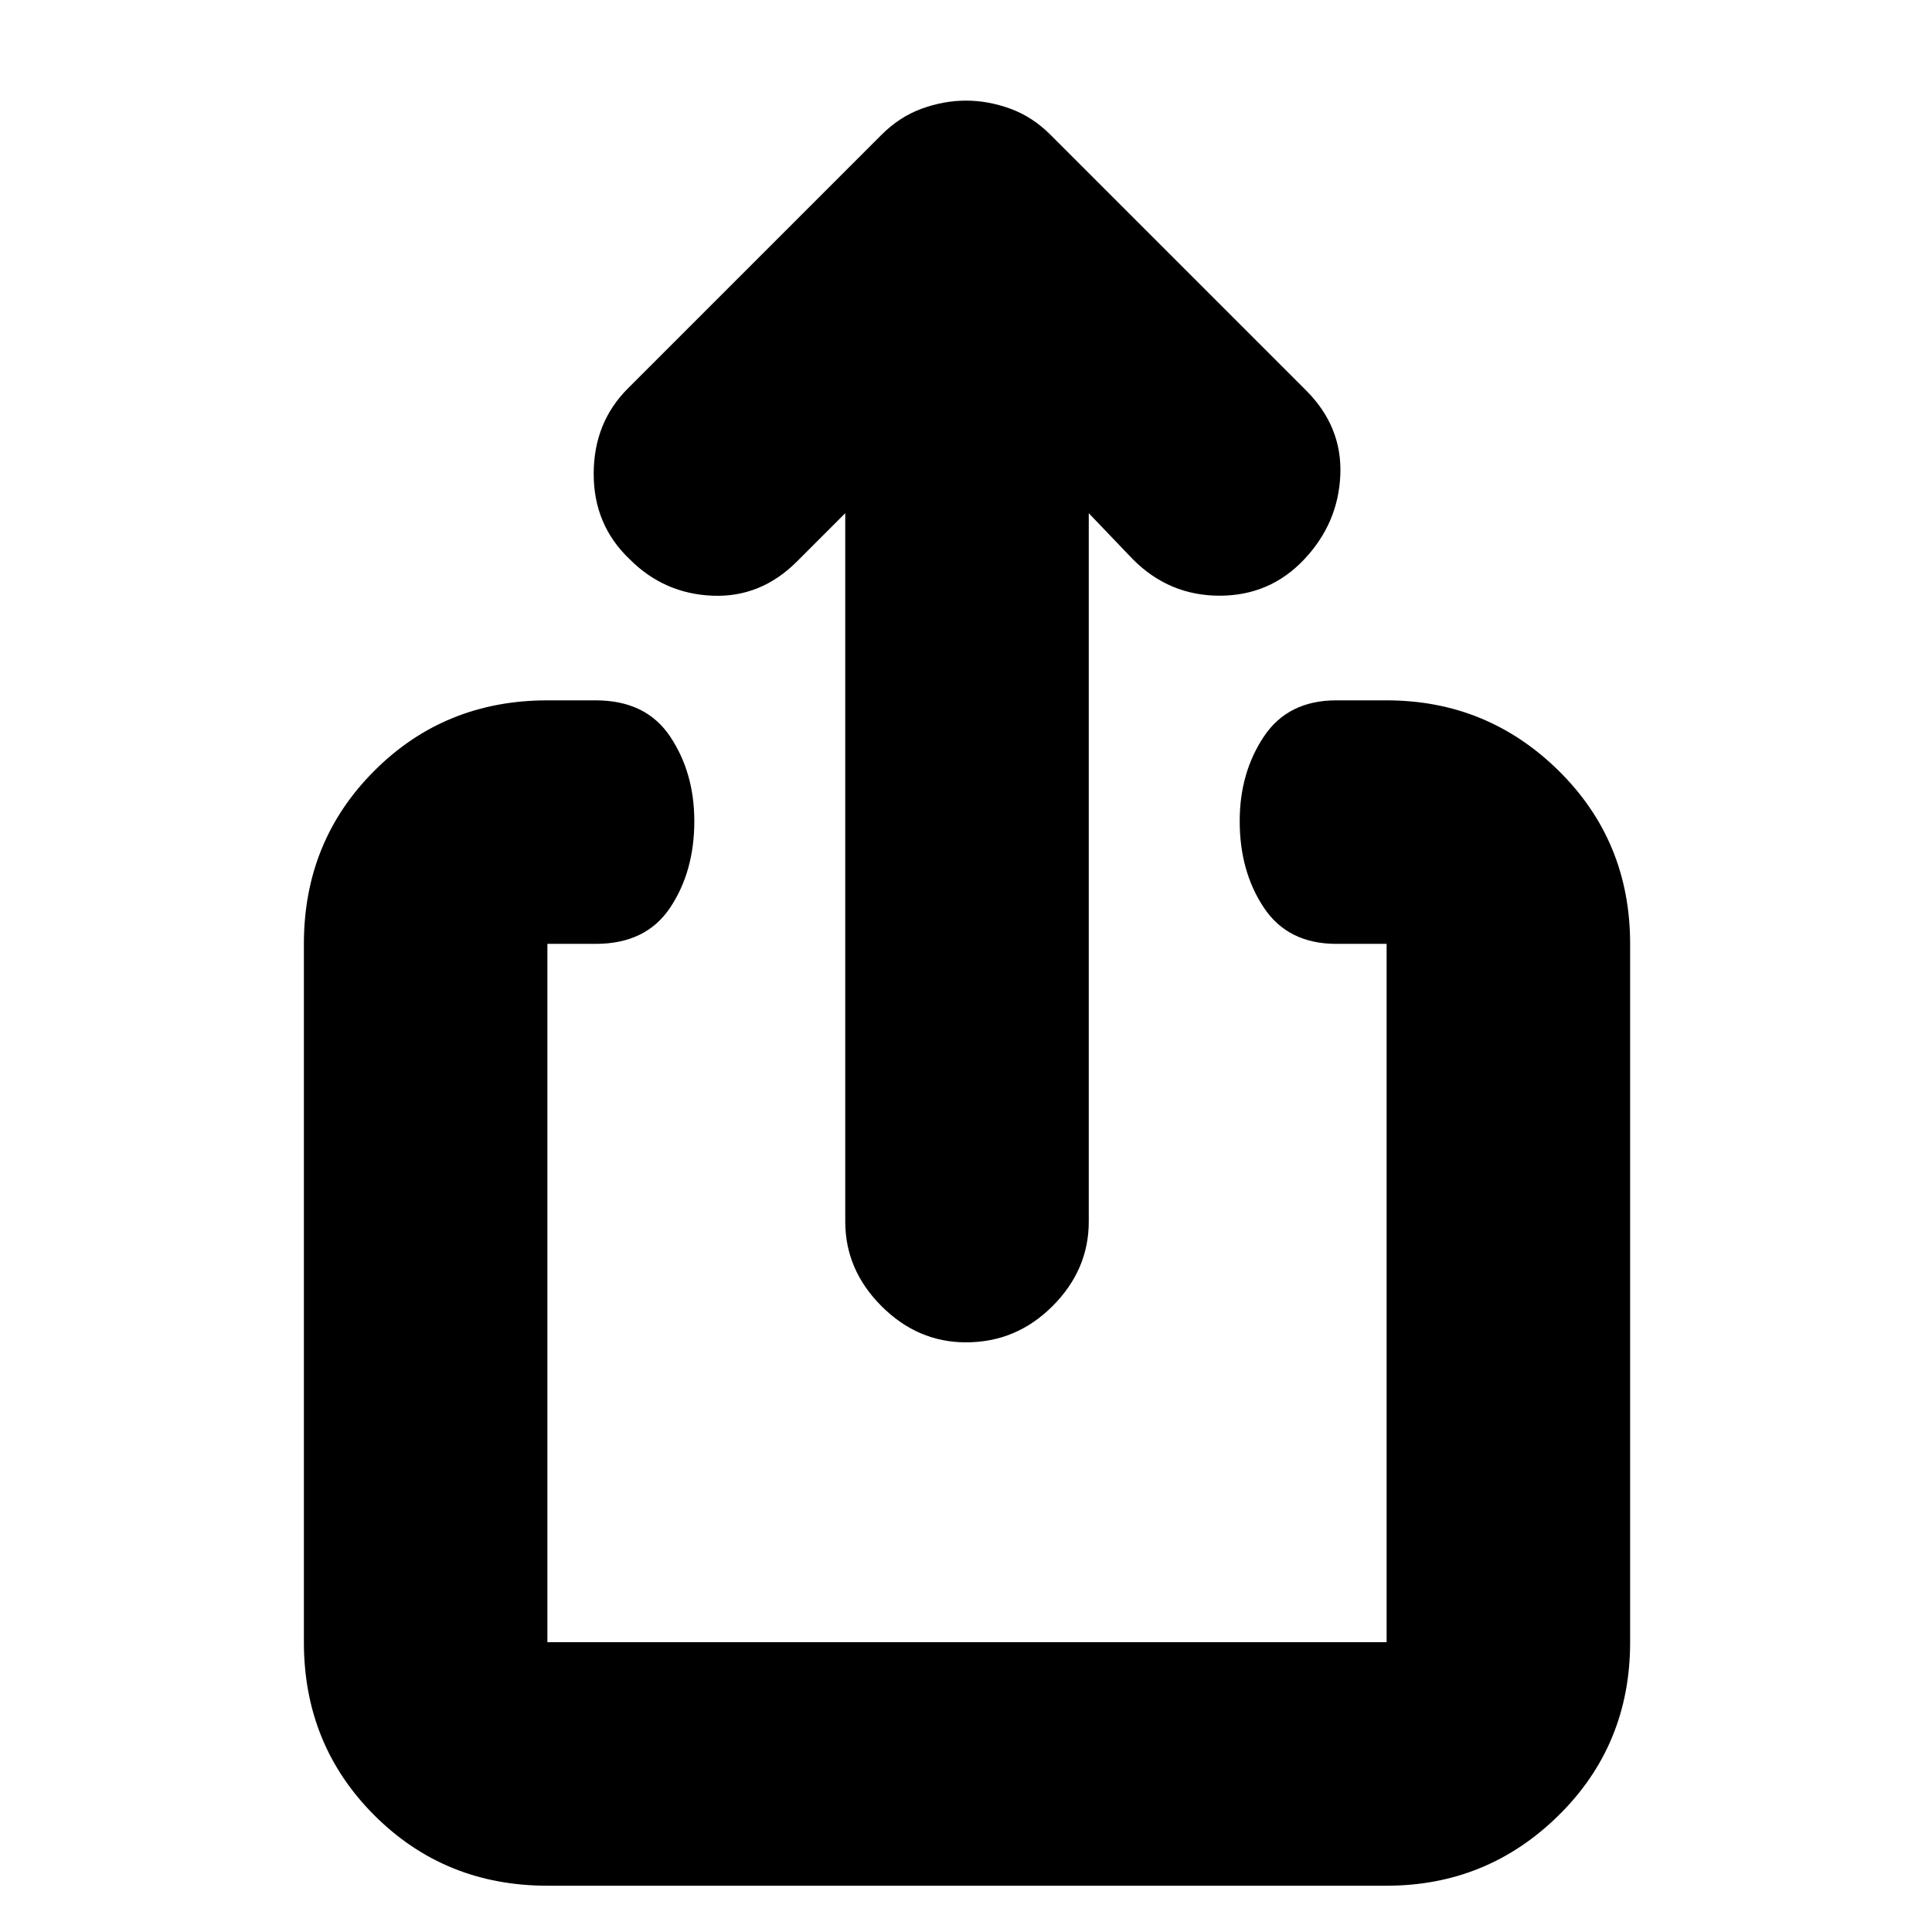 <svg xmlns="http://www.w3.org/2000/svg" height="24" width="24"><path d="M12 16.675Q11.4 16.675 10.95 16.225Q10.5 15.775 10.5 15.175V6.375L9.9 6.975Q9.45 7.425 8.85 7.4Q8.25 7.375 7.825 6.95Q7.375 6.525 7.375 5.887Q7.375 5.25 7.8 4.825L10.95 1.675Q11.175 1.45 11.45 1.35Q11.725 1.25 12 1.25Q12.275 1.25 12.55 1.35Q12.825 1.45 13.05 1.675L16.225 4.85Q16.675 5.3 16.65 5.9Q16.625 6.5 16.2 6.95Q15.775 7.4 15.15 7.4Q14.525 7.4 14.075 6.95L13.525 6.375V15.175Q13.525 15.775 13.075 16.225Q12.625 16.675 12 16.675ZM6.8 23.425Q5.525 23.425 4.65 22.55Q3.775 21.675 3.775 20.4V11.725Q3.775 10.45 4.65 9.575Q5.525 8.7 6.8 8.7H7.4Q8.025 8.7 8.325 9.15Q8.625 9.6 8.625 10.2Q8.625 10.825 8.325 11.275Q8.025 11.725 7.4 11.725H6.8Q6.8 11.725 6.8 11.725Q6.8 11.725 6.8 11.725V20.4Q6.8 20.4 6.8 20.4Q6.8 20.4 6.8 20.4H17.225Q17.225 20.4 17.225 20.4Q17.225 20.4 17.225 20.4V11.725Q17.225 11.725 17.225 11.725Q17.225 11.725 17.225 11.725H16.6Q16 11.725 15.7 11.275Q15.4 10.825 15.4 10.2Q15.4 9.6 15.7 9.15Q16 8.7 16.6 8.7H17.225Q18.475 8.7 19.363 9.575Q20.25 10.45 20.25 11.725V20.4Q20.25 21.675 19.363 22.55Q18.475 23.425 17.225 23.425Z"/></svg>